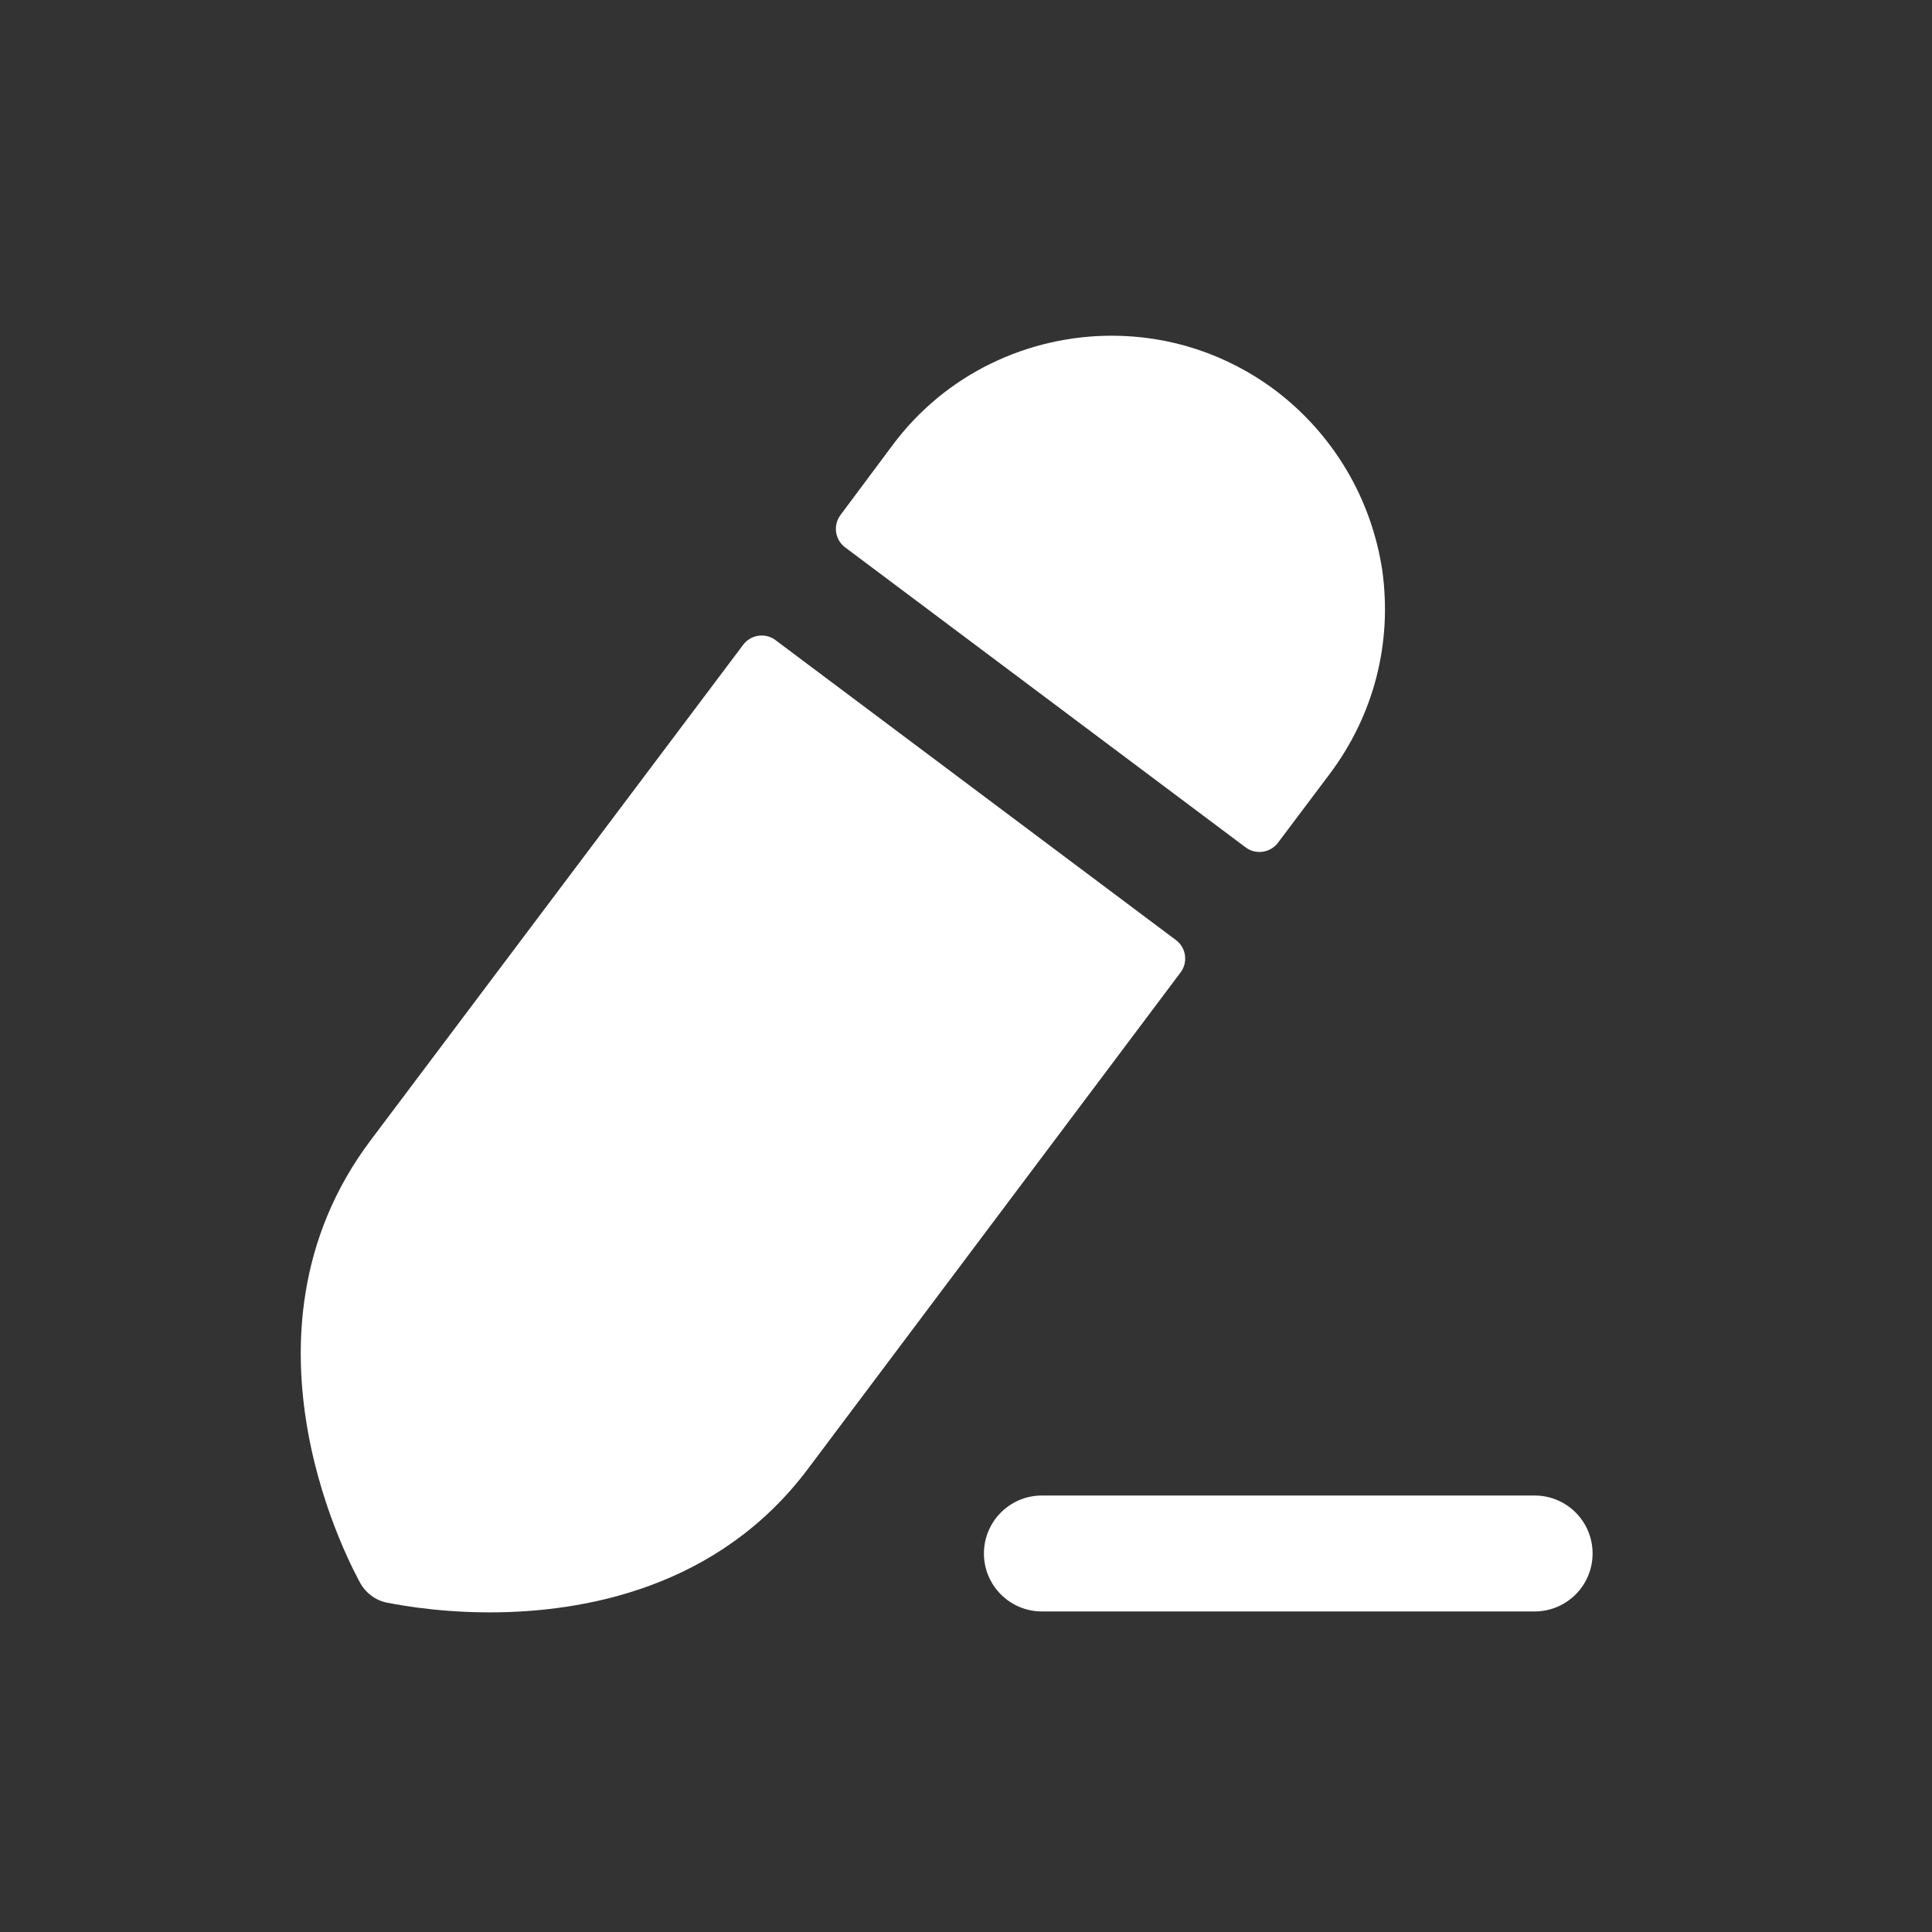 <?xml version="1.0" encoding="UTF-8"?>
<svg width="25" height="25" viewBox="0 0 25 25" fill="none" xmlns="http://www.w3.org/2000/svg">
<rect x="0" y="0" width="25" height="25" fill="#333333" stroke="none"/>
<path fill-rule="evenodd" clip-rule="evenodd" d="M19.858 19.352H13.482C13.068 19.352 12.732 19.688 12.732 20.102C12.732 20.516 13.068 20.852 13.482 20.852H19.858C20.273 20.852 20.608 20.516 20.608 20.102C20.608 19.688 20.273 19.352 19.858 19.352Z" fill="#ffffff"></path>
<path fill-rule="evenodd" clip-rule="evenodd" d="M9.617 8.343C9.716 8.211 9.904 8.184 10.036 8.284L15.216 12.164C15.349 12.263 15.376 12.452 15.276 12.584L10.457 19.004C9.297 20.554 7.547 20.864 6.337 20.864C5.587 20.864 5.047 20.744 4.987 20.734C4.857 20.704 4.737 20.614 4.667 20.494C4.597 20.364 2.877 17.304 4.797 14.754L9.617 8.343Z" fill="#ffffff"></path>
<path fill-rule="evenodd" clip-rule="evenodd" d="M17.207 10.014L16.537 10.905C16.437 11.037 16.249 11.064 16.117 10.964L10.936 7.083C10.804 6.984 10.777 6.797 10.876 6.664L11.547 5.764C12.237 4.834 13.307 4.344 14.387 4.344C15.127 4.344 15.867 4.574 16.507 5.054C17.257 5.624 17.747 6.454 17.887 7.384C18.017 8.324 17.777 9.254 17.207 10.014Z" fill="#ffffff"></path>
</svg>